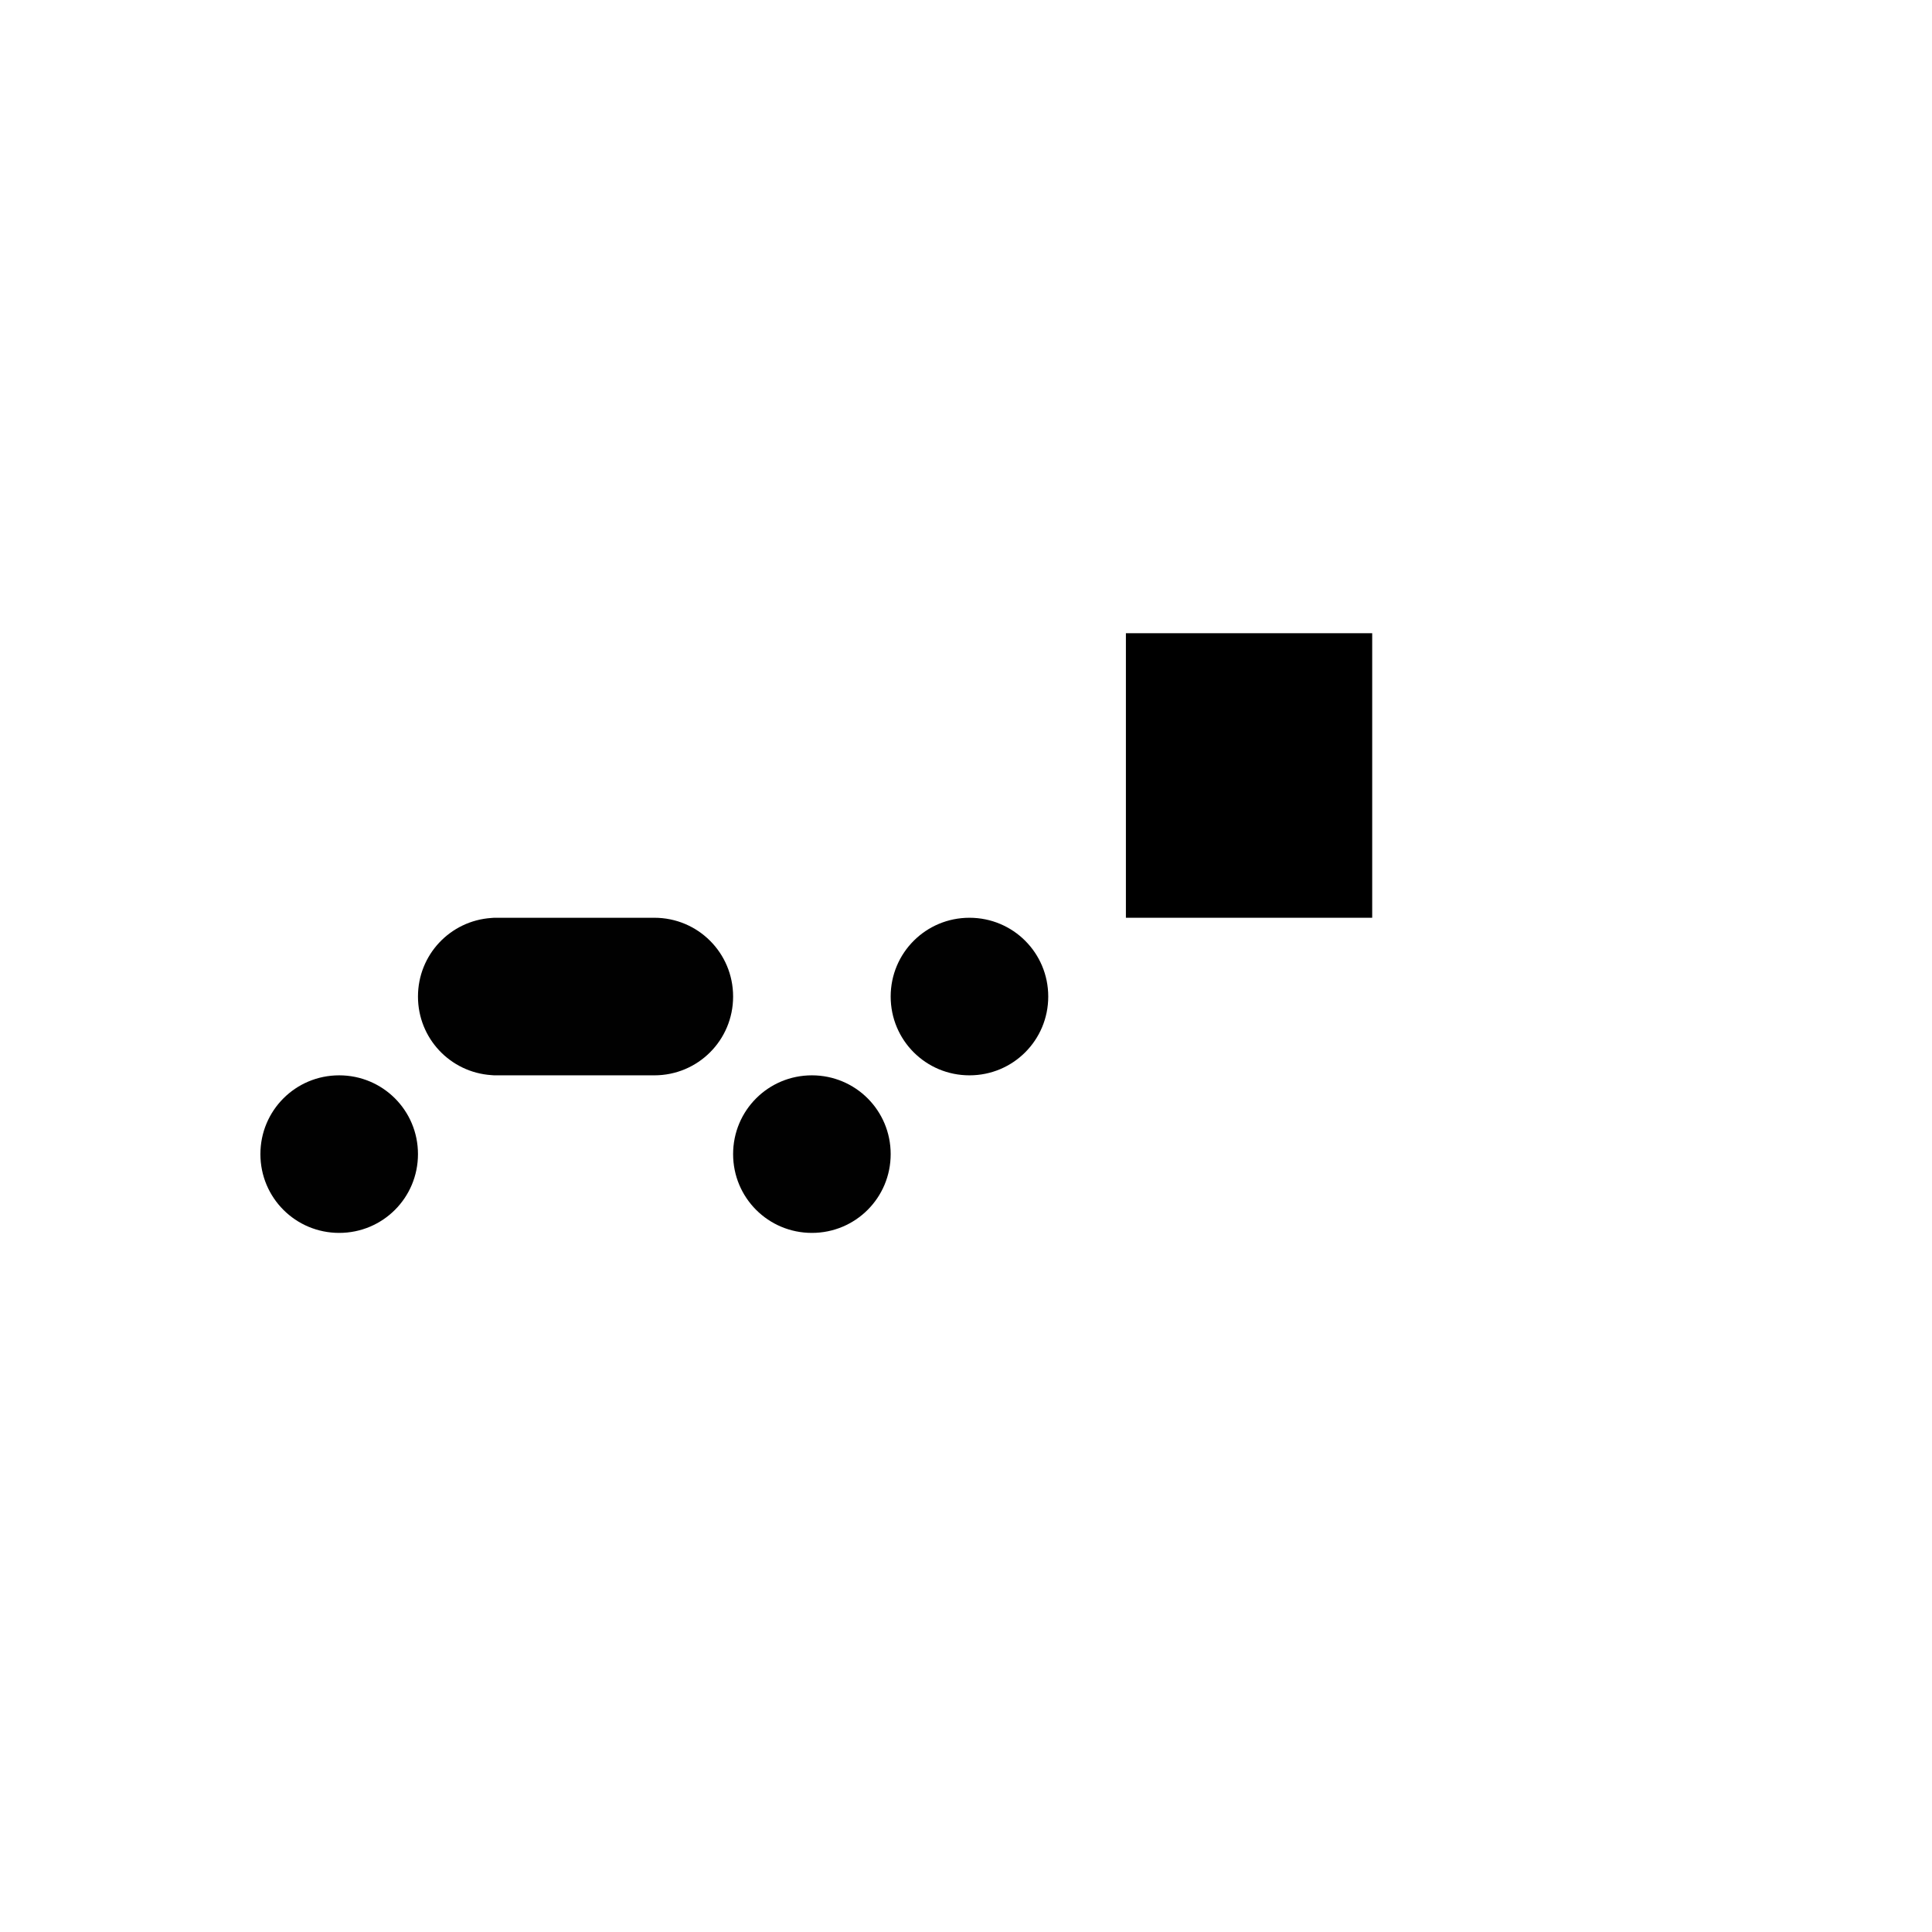 <?xml version="1.0" encoding="UTF-8" standalone="no"?>
<!-- Created with Inkscape (http://www.inkscape.org/) -->

<svg
   xmlns:dc="http://purl.org/dc/elements/1.1/"
   xmlns:cc="http://creativecommons.org/ns#"
   xmlns:rdf="http://www.w3.org/1999/02/22-rdf-syntax-ns#"
   xmlns:svg="http://www.w3.org/2000/svg"
   xmlns="http://www.w3.org/2000/svg"
   xmlns:sodipodi="http://sodipodi.sourceforge.net/DTD/sodipodi-0.dtd"
   xmlns:inkscape="http://www.inkscape.org/namespaces/inkscape"
   width="1000"
   height="1000"
   viewBox="0 0 264.583 264.583"
   version="1.1"
   id="svg8"
   inkscape:version="0.92.4 (5da689c313, 2019-01-14)"
   sodipodi:docname="~.svg">
  <defs
     id="defs2" />
  <sodipodi:namedview
     id="base"
     pagecolor="#ffffff"
     bordercolor="#666666"
     borderopacity="1.0"
     inkscape:pageopacity="0.0"
     inkscape:pageshadow="2"
     inkscape:zoom="2.1909756"
     inkscape:cx="311.55129"
     inkscape:cy="473.48322"
     inkscape:document-units="mm"
     inkscape:current-layer="layer1"
     showgrid="false"
     units="px"
     inkscape:window-width="1600"
     inkscape:window-height="1149"
     inkscape:window-x="0"
     inkscape:window-y="26"
     inkscape:window-maximized="1"
     showguides="true"
     inkscape:guide-bbox="true">
    <sodipodi:guide
       position="0,52.917"
       orientation="0,1"
       id="guide29"
       inkscape:locked="false"
       inkscape:label=""
       inkscape:color="rgb(0,0,255)" />
    <sodipodi:guide
       position="100.24,139.095"
       orientation="0,1"
       id="guide913"
       inkscape:locked="false" />
    <sodipodi:guide
       position="35.606,203.729"
       orientation="0,1"
       id="guide30"
       inkscape:locked="false" />
    <sodipodi:guide
       position="35.606,52.917"
       orientation="1,0"
       id="guide32"
       inkscape:locked="false" />
    <sodipodi:guide
       position="143.329,52.917"
       orientation="1,0"
       id="guide34"
       inkscape:locked="false" />
  </sodipodi:namedview>
  <g
     inkscape:label="Layer 1"
     inkscape:groupmode="layer"
     id="layer1"
     transform="translate(0,-32.417)">
    <path
       style="fill:#010101;fill-opacity:1;fill-rule:nonzero;stroke:#ffffff;stroke-width:0;stroke-miterlimit:4;stroke-dasharray:none;stroke-opacity:1;paint-order:normal"
       d="M 255.361 474.285 C 254.862 474.285 254.374 474.329 253.893 474.393 C 232.666 475.835 216.002 493.395 216.002 515 C 216.002 536.608 232.67 554.169 253.9 555.607 C 254.379 555.67 254.865 555.715 255.361 555.715 L 256.715 555.715 L 337.387 555.715 C 337.471 555.715 337.551 555.703 337.635 555.701 C 337.805 555.703 337.974 555.715 338.145 555.715 C 360.7 555.715 378.859 537.556 378.859 515 C 378.859 492.444 360.7 474.285 338.145 474.285 C 337.974 474.285 337.805 474.297 337.635 474.299 C 337.551 474.297 337.471 474.285 337.387 474.285 L 256.715 474.285 L 255.361 474.285 z M 501.002 474.285 C 478.446 474.285 460.287 492.444 460.287 515 C 460.287 537.556 478.446 555.715 501.002 555.715 C 523.558 555.715 541.715 537.556 541.715 515 C 541.715 492.444 523.558 474.285 501.002 474.285 z M 175.287 555.715 C 152.731 555.715 134.572 573.872 134.572 596.428 C 134.572 618.983 152.731 637.143 175.287 637.143 C 197.843 637.143 216.002 618.983 216.002 596.428 C 216.002 573.872 197.843 555.715 175.287 555.715 z M 419.572 555.715 C 397.017 555.715 378.859 573.872 378.859 596.428 C 378.859 618.983 397.017 637.143 419.572 637.143 C 442.128 637.143 460.287 618.983 460.287 596.428 C 460.287 573.872 442.128 555.715 419.572 555.715 z "
       transform="matrix(0.265,0,0,0.265,0,32.417)"
       id="rect840" />
    <flowRoot
       xml:space="preserve"
       id="flowRoot985"
       style="font-style:normal;font-variant:normal;font-weight:normal;font-stretch:normal;font-size:32px;line-height:1.25;font-family:sans-serif;-inkscape-font-specification:sans-serif;text-align:start;letter-spacing:0px;word-spacing:0px;text-anchor:start;fill:#000000;fill-opacity:1;stroke:none"
       transform="matrix(0.265,0,0,0.265,0,32.417)"><flowRegion
         id="flowRegion987"><rect
           id="rect989"
           width="127.279"
           height="147.047"
           x="581.848"
           y="327.238" /></flowRegion><flowPara
         id="flowPara991"
         style="font-style:normal;font-variant:normal;font-weight:normal;font-stretch:normal;font-family:Hack;-inkscape-font-specification:Hack" /></flowRoot>  </g>
</svg>
